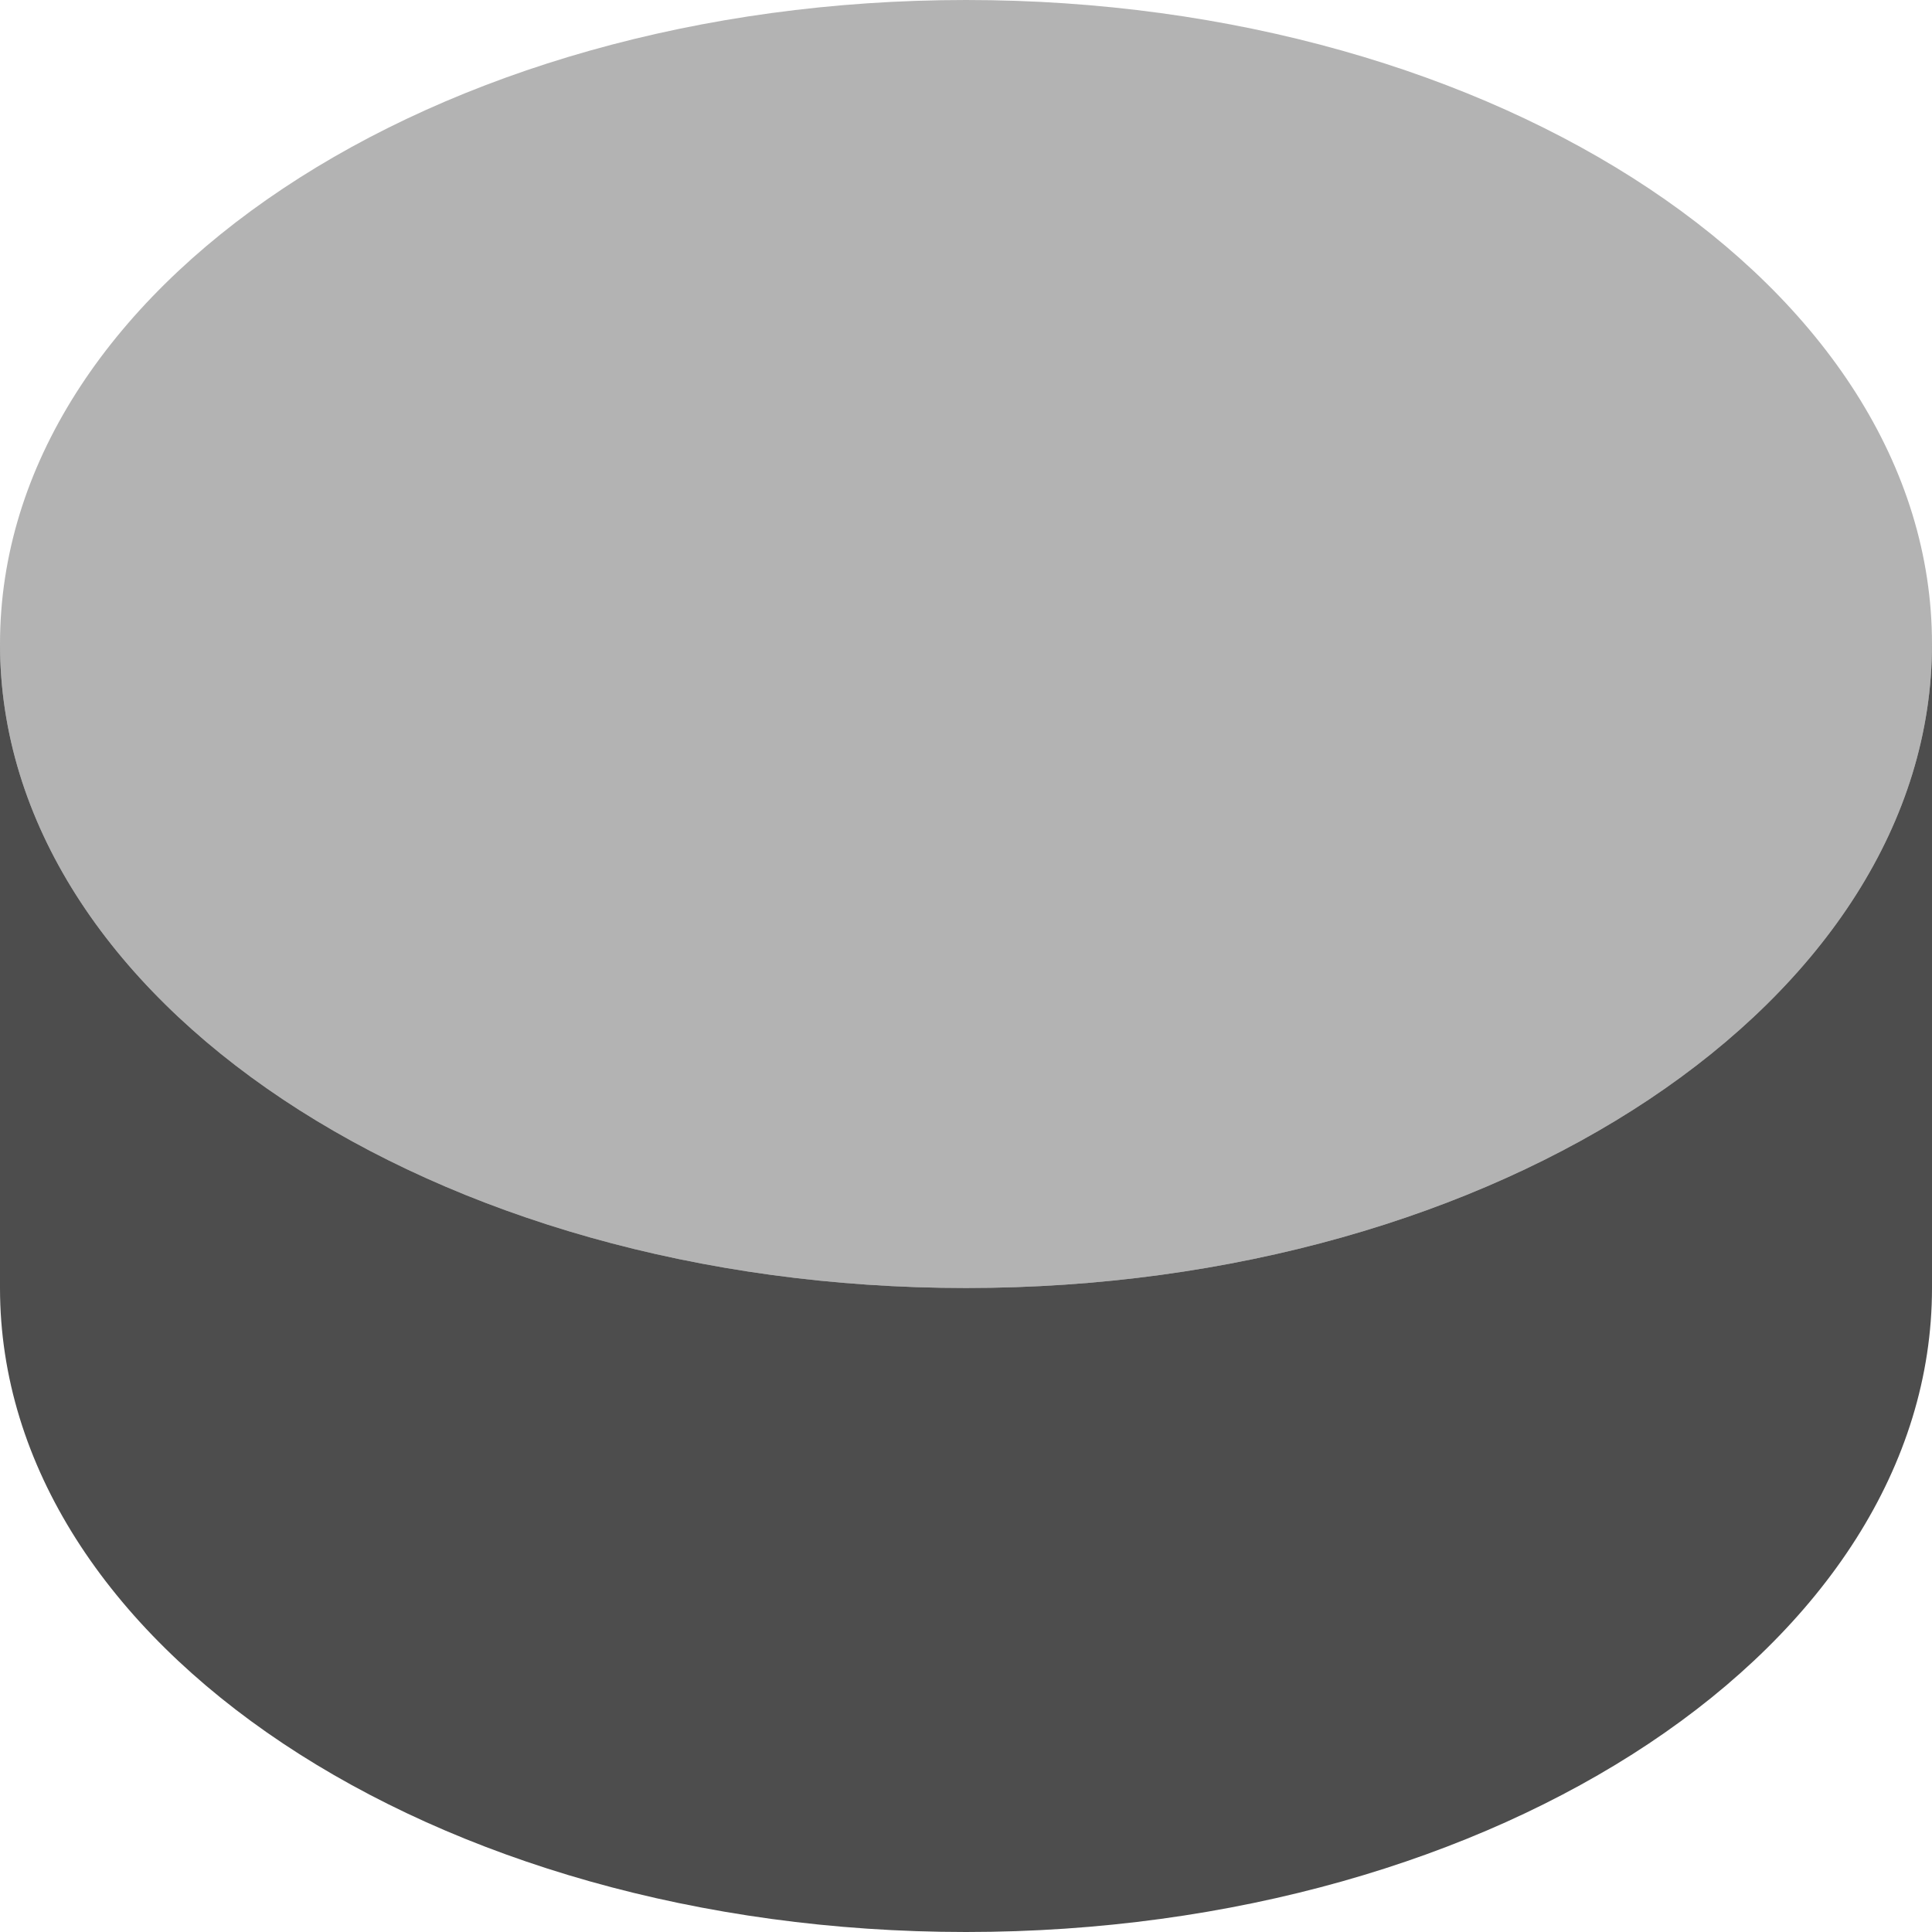 <?xml version="1.0" encoding="UTF-8"?>
<svg xmlns="http://www.w3.org/2000/svg" xmlns:xlink="http://www.w3.org/1999/xlink" width="12pt" height="12pt" viewBox="0 0 12 12" version="1.1">
<g id="surface1">
<path style=" stroke:none;fill-rule:nonzero;fill:rgb(70.196%,70.196%,70.196%);fill-opacity:1;" d="M 6 0 C 2.688 0 0 1.789 0 4 C 0 6.211 2.688 8 6 8 C 9.312 8 12 6.211 12 4 C 12 1.789 9.312 0 6 0 Z M 6 0 "/>
<path style=" stroke:none;fill-rule:nonzero;fill:rgb(30.196%,30.196%,30.196%);fill-opacity:1;" d="M 0 4 L 0 8 C 0 10.211 2.688 12 6 12 C 9.312 12 12 10.211 12 8 L 12 4 C 12 6.211 9.312 8 6 8 C 2.688 8 0 6.211 0 4 Z M 0 4 "/>
</g>
</svg>
